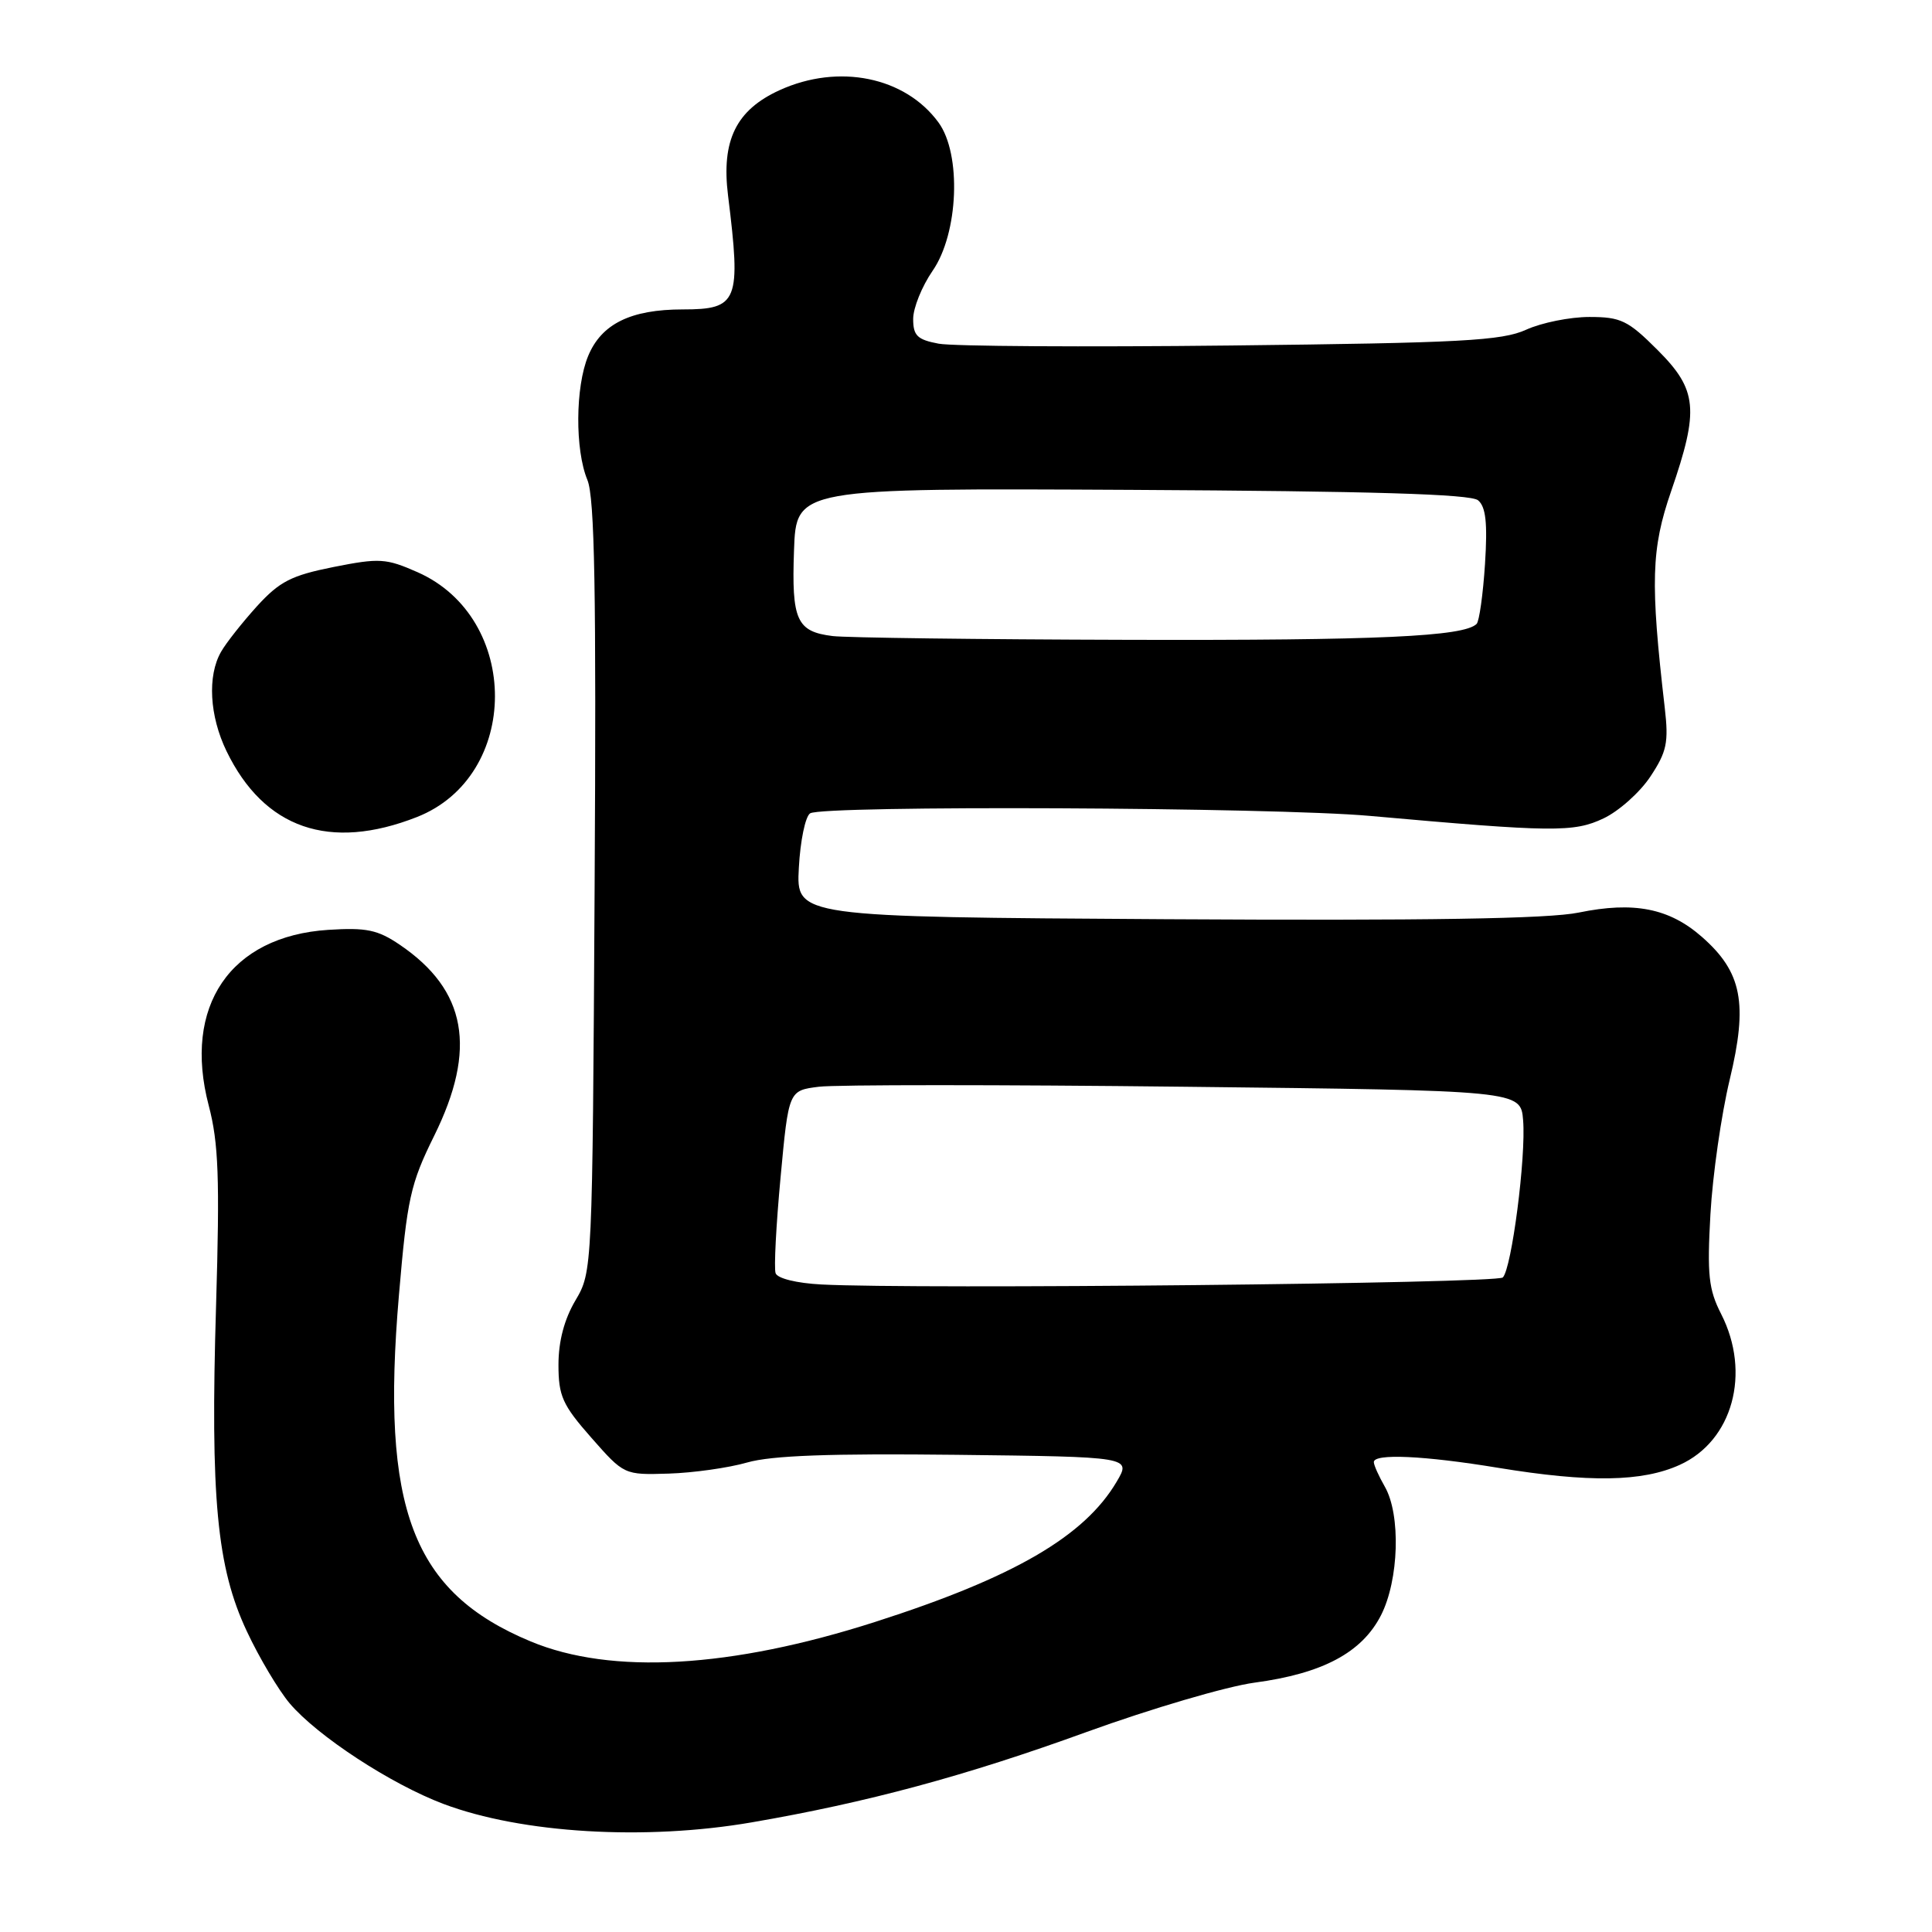 <?xml version="1.0" encoding="UTF-8" standalone="no"?>
<!DOCTYPE svg PUBLIC "-//W3C//DTD SVG 1.1//EN" "http://www.w3.org/Graphics/SVG/1.1/DTD/svg11.dtd" >
<svg xmlns="http://www.w3.org/2000/svg" xmlns:xlink="http://www.w3.org/1999/xlink" version="1.1" viewBox="0 0 256 256">
 <g >
 <path fill="currentColor"
d=" M 99.62 241.47 C 114.90 238.84 127.95 235.32 144.00 229.49 C 152.53 226.40 162.53 223.46 166.23 222.96 C 175.26 221.75 180.46 218.98 182.99 214.03 C 185.37 209.36 185.63 200.72 183.50 197.00 C 182.71 195.62 182.05 194.16 182.04 193.75 C 181.98 192.57 188.68 192.87 198.50 194.49 C 210.58 196.47 217.61 196.36 222.58 194.10 C 229.59 190.92 232.05 181.94 228.06 174.11 C 226.40 170.86 226.19 168.91 226.64 160.90 C 226.93 155.73 228.08 147.71 229.19 143.08 C 231.63 132.94 230.83 128.81 225.51 124.14 C 221.18 120.34 216.50 119.42 209.19 120.92 C 205.18 121.75 189.05 122.00 154.50 121.80 C 105.50 121.50 105.50 121.50 105.85 115.00 C 106.04 111.42 106.71 108.17 107.35 107.77 C 109.04 106.69 168.66 106.96 181.50 108.11 C 205.78 110.28 208.54 110.31 212.48 108.44 C 214.51 107.48 217.31 104.98 218.69 102.89 C 220.86 99.61 221.12 98.38 220.59 93.80 C 218.66 77.11 218.79 72.74 221.44 65.07 C 225.17 54.25 224.92 51.66 219.63 46.37 C 215.72 42.46 214.77 42.00 210.60 42.00 C 208.03 42.00 204.26 42.76 202.22 43.69 C 199.01 45.15 193.64 45.44 163.13 45.78 C 143.67 46.00 126.24 45.89 124.38 45.54 C 121.55 45.01 121.00 44.48 121.00 42.26 C 121.00 40.80 122.16 37.94 123.57 35.89 C 127.01 30.93 127.43 20.42 124.35 16.22 C 119.93 10.18 111.13 8.39 103.32 11.94 C 97.54 14.57 95.56 18.59 96.47 25.91 C 98.21 39.95 97.80 41.00 90.48 41.00 C 83.58 41.00 79.69 42.91 77.93 47.18 C 76.23 51.28 76.18 59.60 77.83 63.59 C 78.80 65.92 79.02 78.37 78.79 117.56 C 78.50 168.34 78.49 168.51 76.25 172.31 C 74.77 174.81 74.00 177.73 74.00 180.83 C 74.00 184.98 74.53 186.16 78.35 190.50 C 82.69 195.43 82.70 195.44 88.60 195.26 C 91.84 195.16 96.53 194.50 99.00 193.79 C 102.24 192.86 110.02 192.58 126.71 192.77 C 149.91 193.04 149.91 193.04 147.96 196.34 C 143.69 203.58 134.33 209.02 116.00 214.90 C 96.85 221.05 81.02 221.95 70.32 217.50 C 54.64 210.97 50.43 199.93 52.86 171.62 C 53.95 158.82 54.38 156.87 57.53 150.50 C 63.23 138.97 61.83 131.20 52.98 125.19 C 50.05 123.20 48.55 122.89 43.50 123.21 C 30.50 124.05 24.20 133.32 27.66 146.50 C 28.96 151.45 29.13 156.09 28.63 173.00 C 27.86 198.50 28.73 207.70 32.71 216.16 C 34.34 219.65 36.90 223.94 38.38 225.70 C 42.05 230.03 51.79 236.40 58.76 239.03 C 69.12 242.93 85.48 243.91 99.62 241.47 Z  M 55.25 108.26 C 68.99 102.85 69.04 81.89 55.33 75.82 C 51.16 73.98 50.29 73.92 44.20 75.13 C 38.60 76.25 37.05 77.04 34.04 80.34 C 32.10 82.49 29.95 85.20 29.29 86.37 C 27.46 89.56 27.76 94.86 30.01 99.52 C 34.99 109.80 43.68 112.81 55.25 108.26 Z  M 108.84 170.20 C 105.56 170.03 103.00 169.40 102.77 168.70 C 102.54 168.04 102.84 162.32 103.43 156.00 C 104.50 144.50 104.50 144.50 108.50 144.00 C 110.70 143.72 132.52 143.72 157.00 144.00 C 201.50 144.50 201.50 144.50 201.82 148.44 C 202.22 153.30 200.30 168.10 199.13 169.27 C 198.33 170.07 121.44 170.86 108.84 170.20 Z  M 110.32 84.28 C 105.56 83.69 104.88 82.18 105.21 72.94 C 105.50 64.68 105.50 64.68 149.98 64.91 C 181.68 65.08 194.87 65.47 195.85 66.29 C 196.88 67.15 197.12 69.29 196.77 74.74 C 196.51 78.75 196.01 82.32 195.66 82.67 C 193.98 84.35 182.63 84.87 149.50 84.78 C 129.70 84.73 112.07 84.50 110.32 84.28 Z "/>
</g>
</svg>